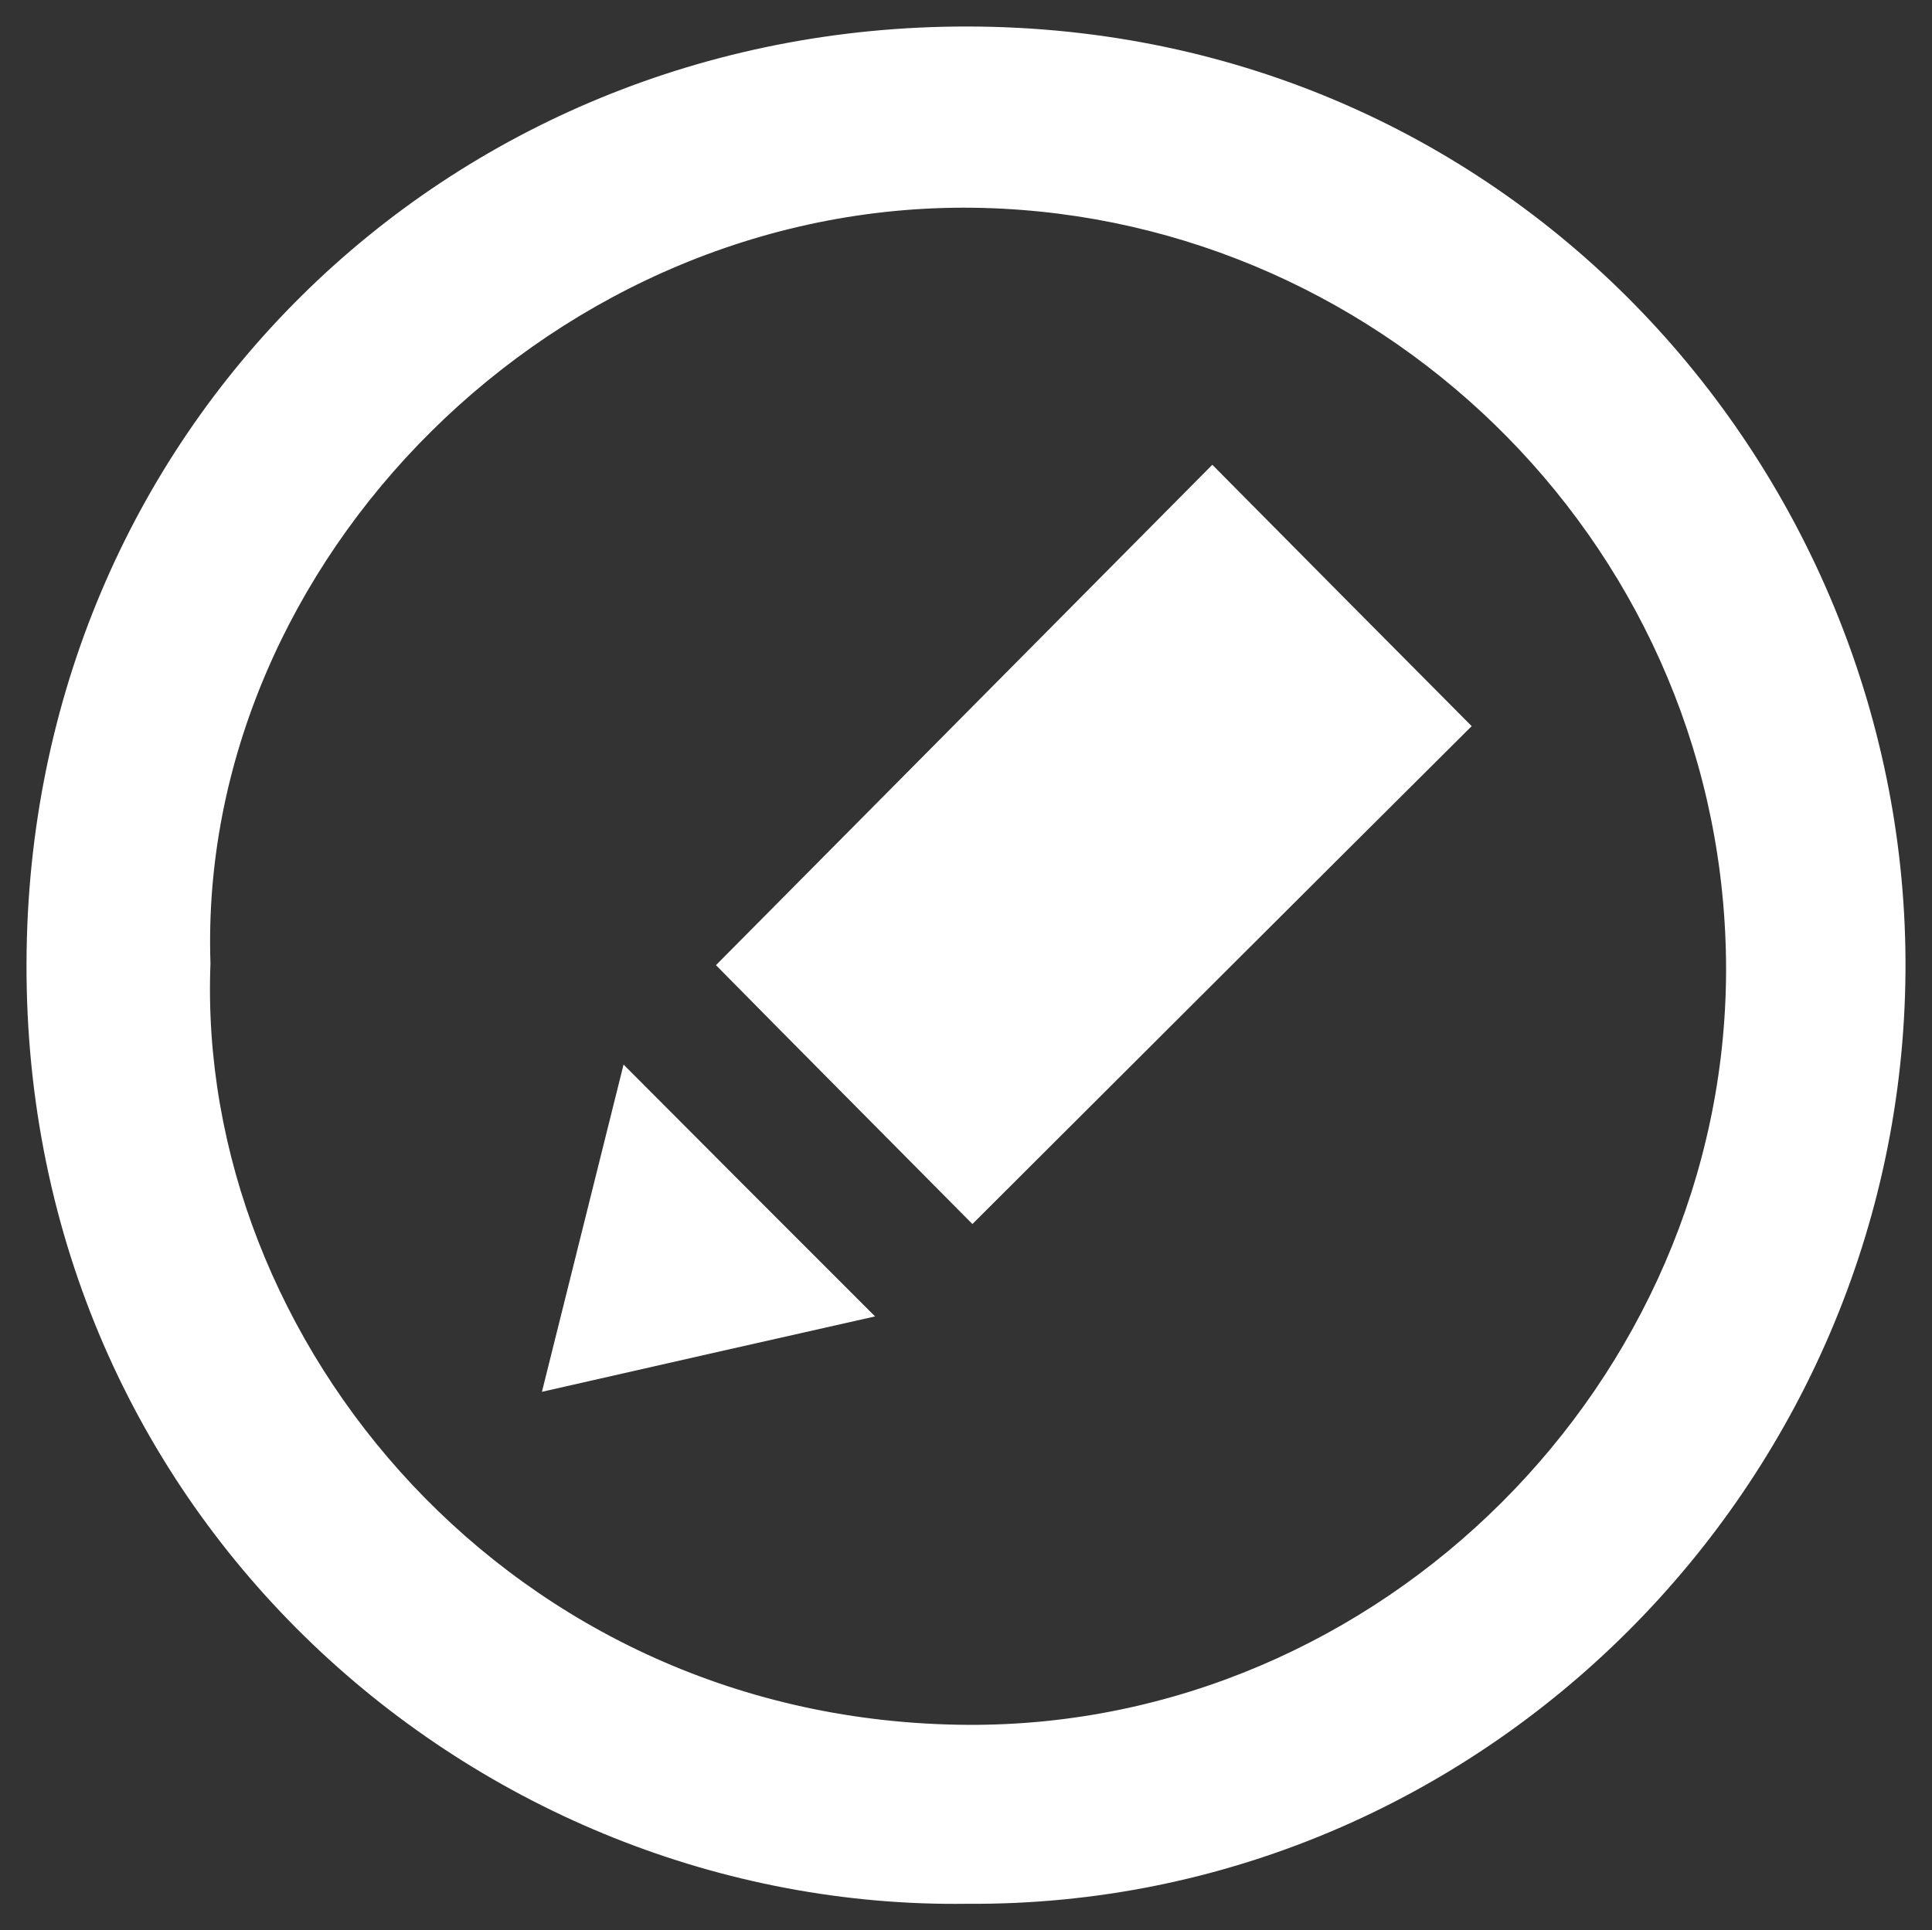 <?xml version="1.0" encoding="utf-8"?>
<!-- Generator: Adobe Illustrator 23.0.1, SVG Export Plug-In . SVG Version: 6.00 Build 0)  -->
<svg version="1.1" id="Layer_1" xmlns="http://www.w3.org/2000/svg" xmlns:xlink="http://www.w3.org/1999/xlink" x="0px" y="0px"
	 viewBox="0 0 46.63 46.6" style="enable-background:new 0 0 46.63 46.6;" xml:space="preserve">
<rect x="0" y="0" width="46.63" height="46.6" fill="#333333" stroke="none"/>
<style type="text/css">
	.st0{fill:#009ADA;}
	.st1{fill:#FFFFFF;}
	.st2{fill:#090304;}
	.st3{fill:#00AEEF;}
</style>
<g id="rI17ZC.tif">
	<g>
		<g>
			<path class="st1" d="M23.34,45.96c-11.8,0.16-22.75-9.3-22.7-22.72c0.04-12.8,10.11-22.61,22.7-22.6
				c13.26,0.01,22.73,10.88,22.65,22.8C45.91,35.82,35.77,46.05,23.34,45.96z M5.08,23.26c-0.36,9.12,7.26,18.32,18.28,18.38
				c9.96,0.05,18.28-8.28,18.3-18.21c0.01-10.05-8.11-18.15-17.93-18.41C13.43,4.75,4.75,13.57,5.08,23.26z"/>
			<path class="st1" d="M17.28,23.3c3.95-3.98,8-8.07,11.98-12.08c2.1,2.12,4.2,4.24,6.26,6.31c-3.96,3.94-8.03,8.01-12.05,12.02
				C21.45,27.51,19.34,25.39,17.28,23.3z"/>
			<path class="st1" d="M21.12,31.78c-2.67,0.6-5.27,1.19-8.04,1.82c0.68-2.74,1.33-5.32,1.97-7.9
				C17.08,27.74,19.04,29.7,21.12,31.78z"/>
		</g>
	</g>
</g>
</svg>
